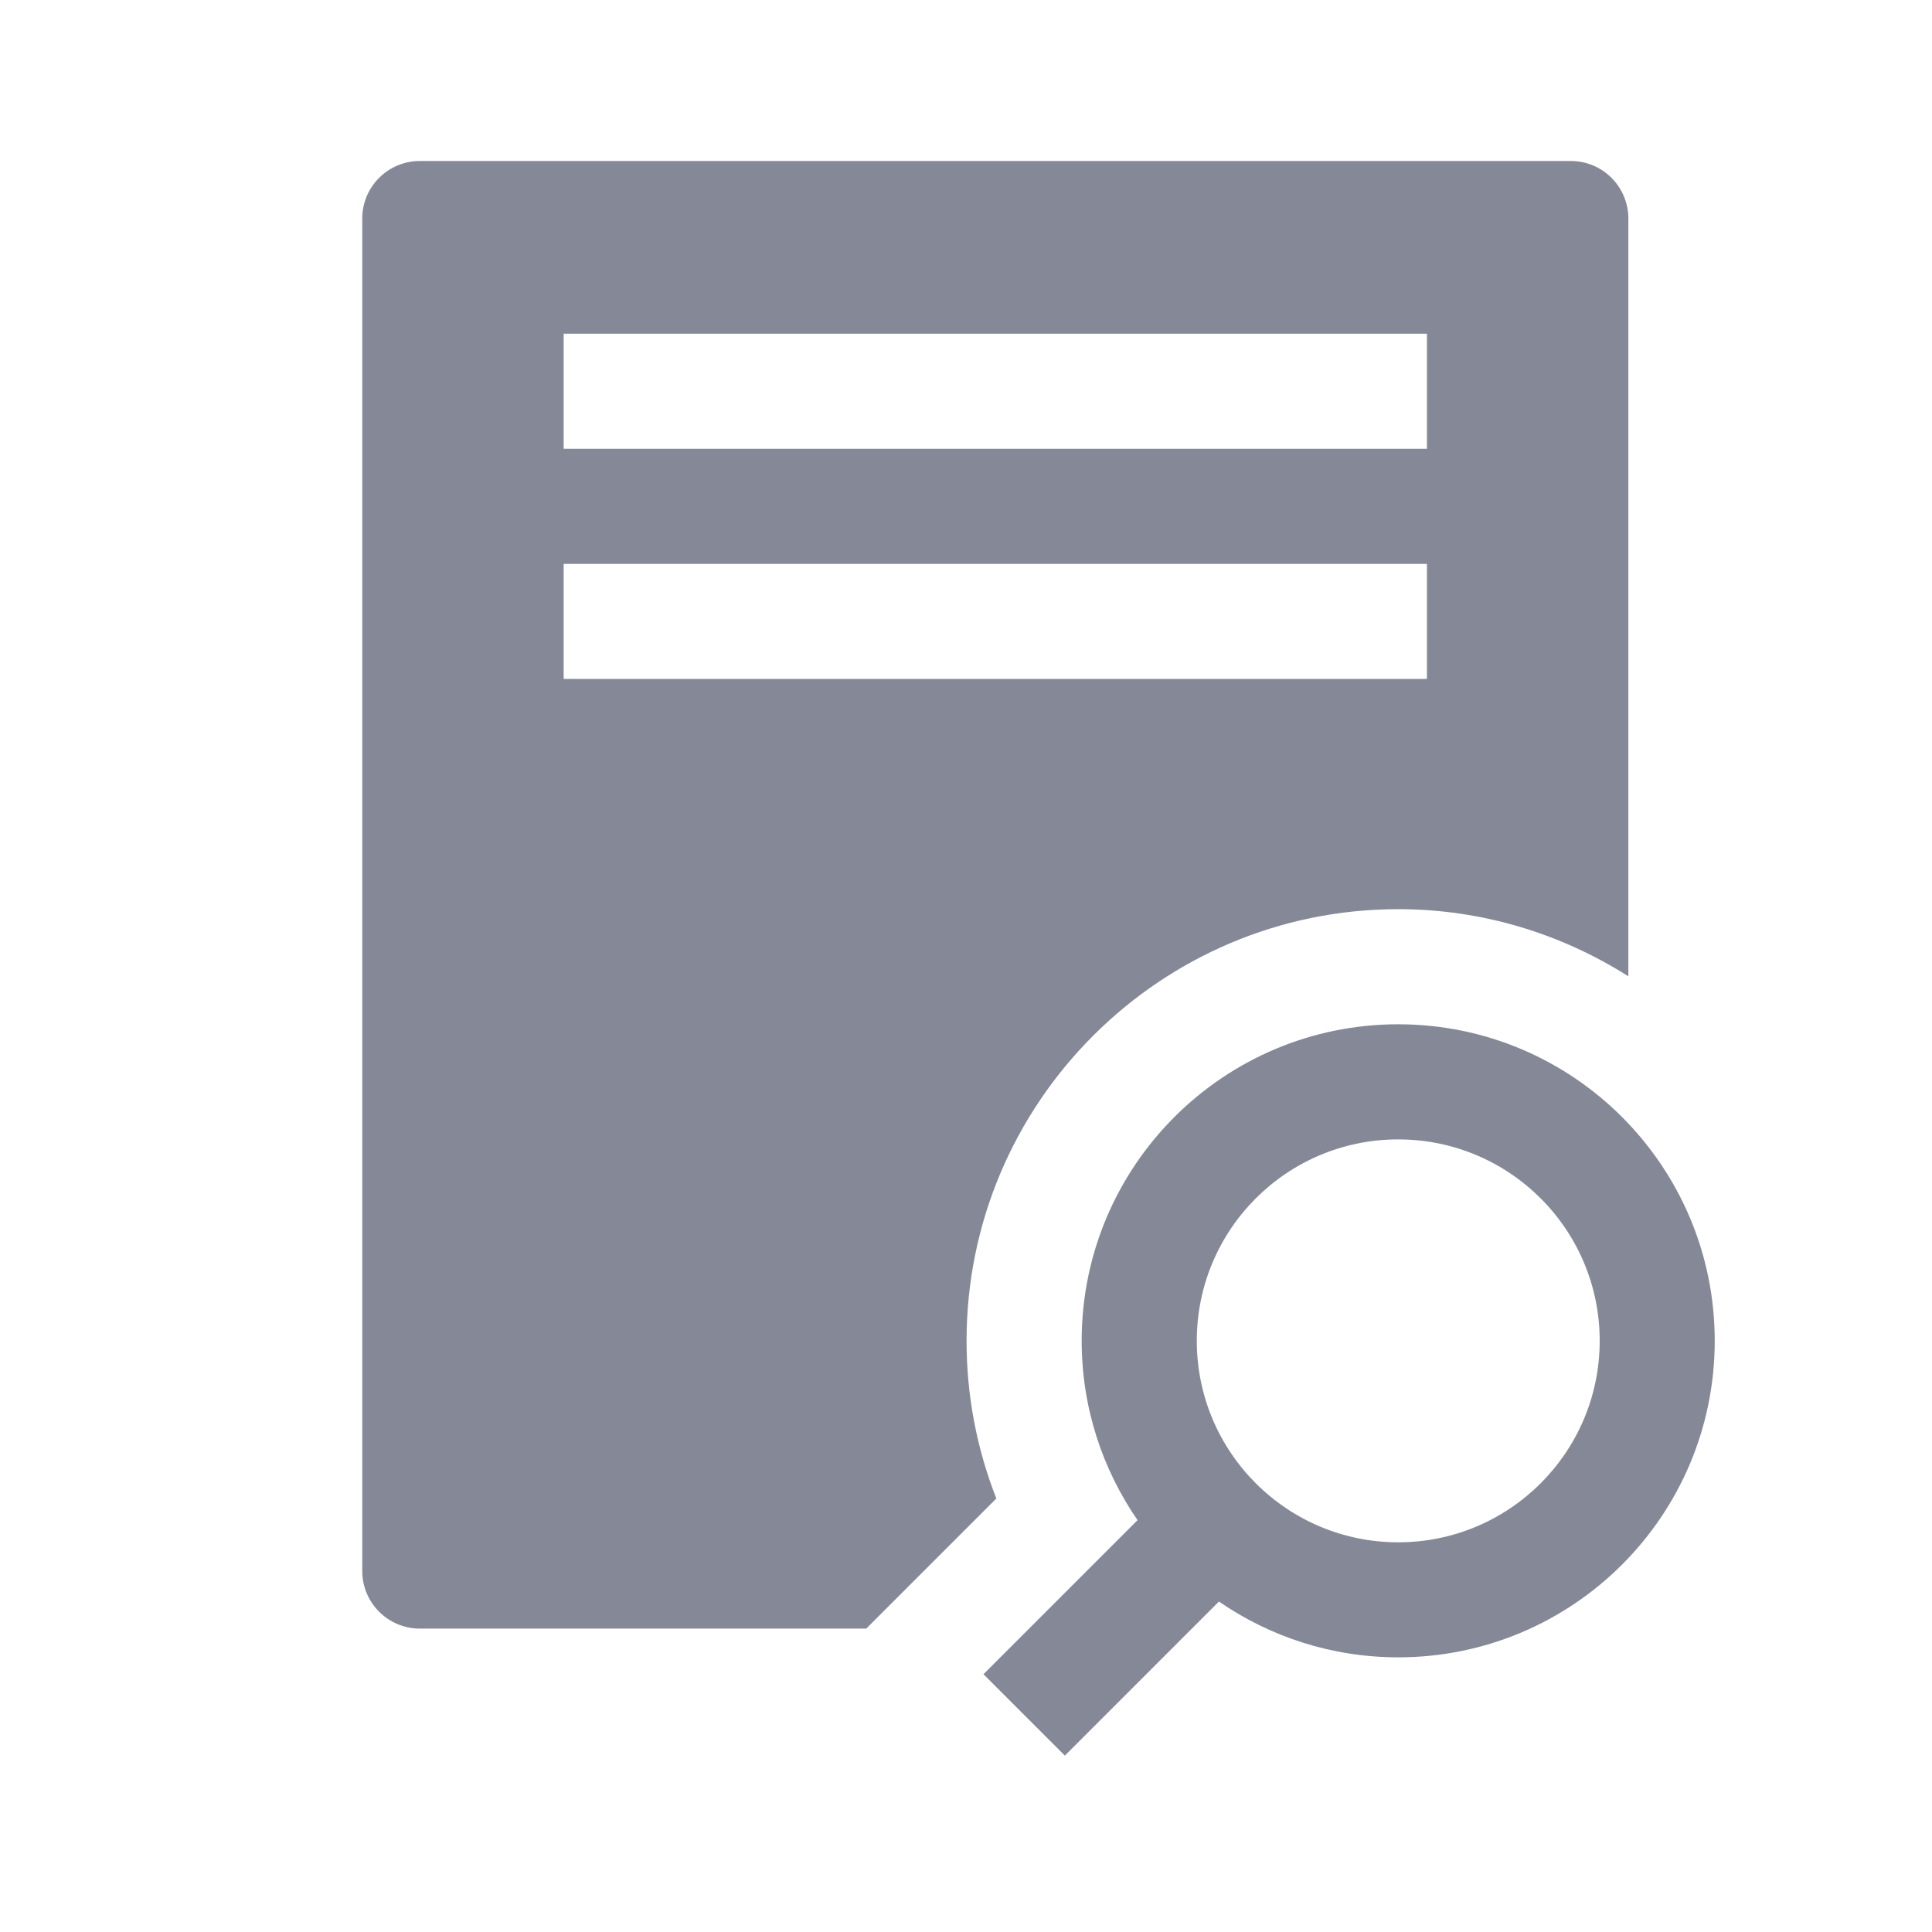 <svg width="24" height="24" viewBox="0 0 24 24" fill="none"
    xmlns="http://www.w3.org/2000/svg">
    <path d="M13.228 21.809L15.142 19.895C15.775 20.331 16.542 20.588 17.369 20.588C19.541 20.588 21.301 18.828 21.301 16.656C21.301 14.485 19.541 12.724 17.369 12.724C15.198 12.724 13.437 14.485 13.437 16.656C13.437 17.484 13.694 18.25 14.131 18.884L12.217 20.798L13.228 21.809ZM14.867 16.656C14.867 15.274 15.987 14.154 17.369 14.154C18.751 14.154 19.872 15.274 19.872 16.656C19.872 18.038 18.751 19.159 17.369 19.159C15.987 19.159 14.867 18.038 14.867 16.656Z" fill="#858997" />
    <path d="M10.761 20.231L12.377 18.615C12.133 17.995 12.007 17.333 12.007 16.656C12.007 13.699 14.412 11.294 17.369 11.294C18.42 11.294 19.4 11.603 20.228 12.128V2.715C20.228 2.32 19.908 2 19.514 2H5.215C4.82 2 4.5 2.32 4.5 2.715V19.516C4.5 19.91 4.82 20.231 5.215 20.231H10.761ZM17.726 8.434H7.002V7.005H17.726V8.434ZM17.726 5.575H7.002V4.145H17.726V5.575Z" fill="#858997" />
</svg>
